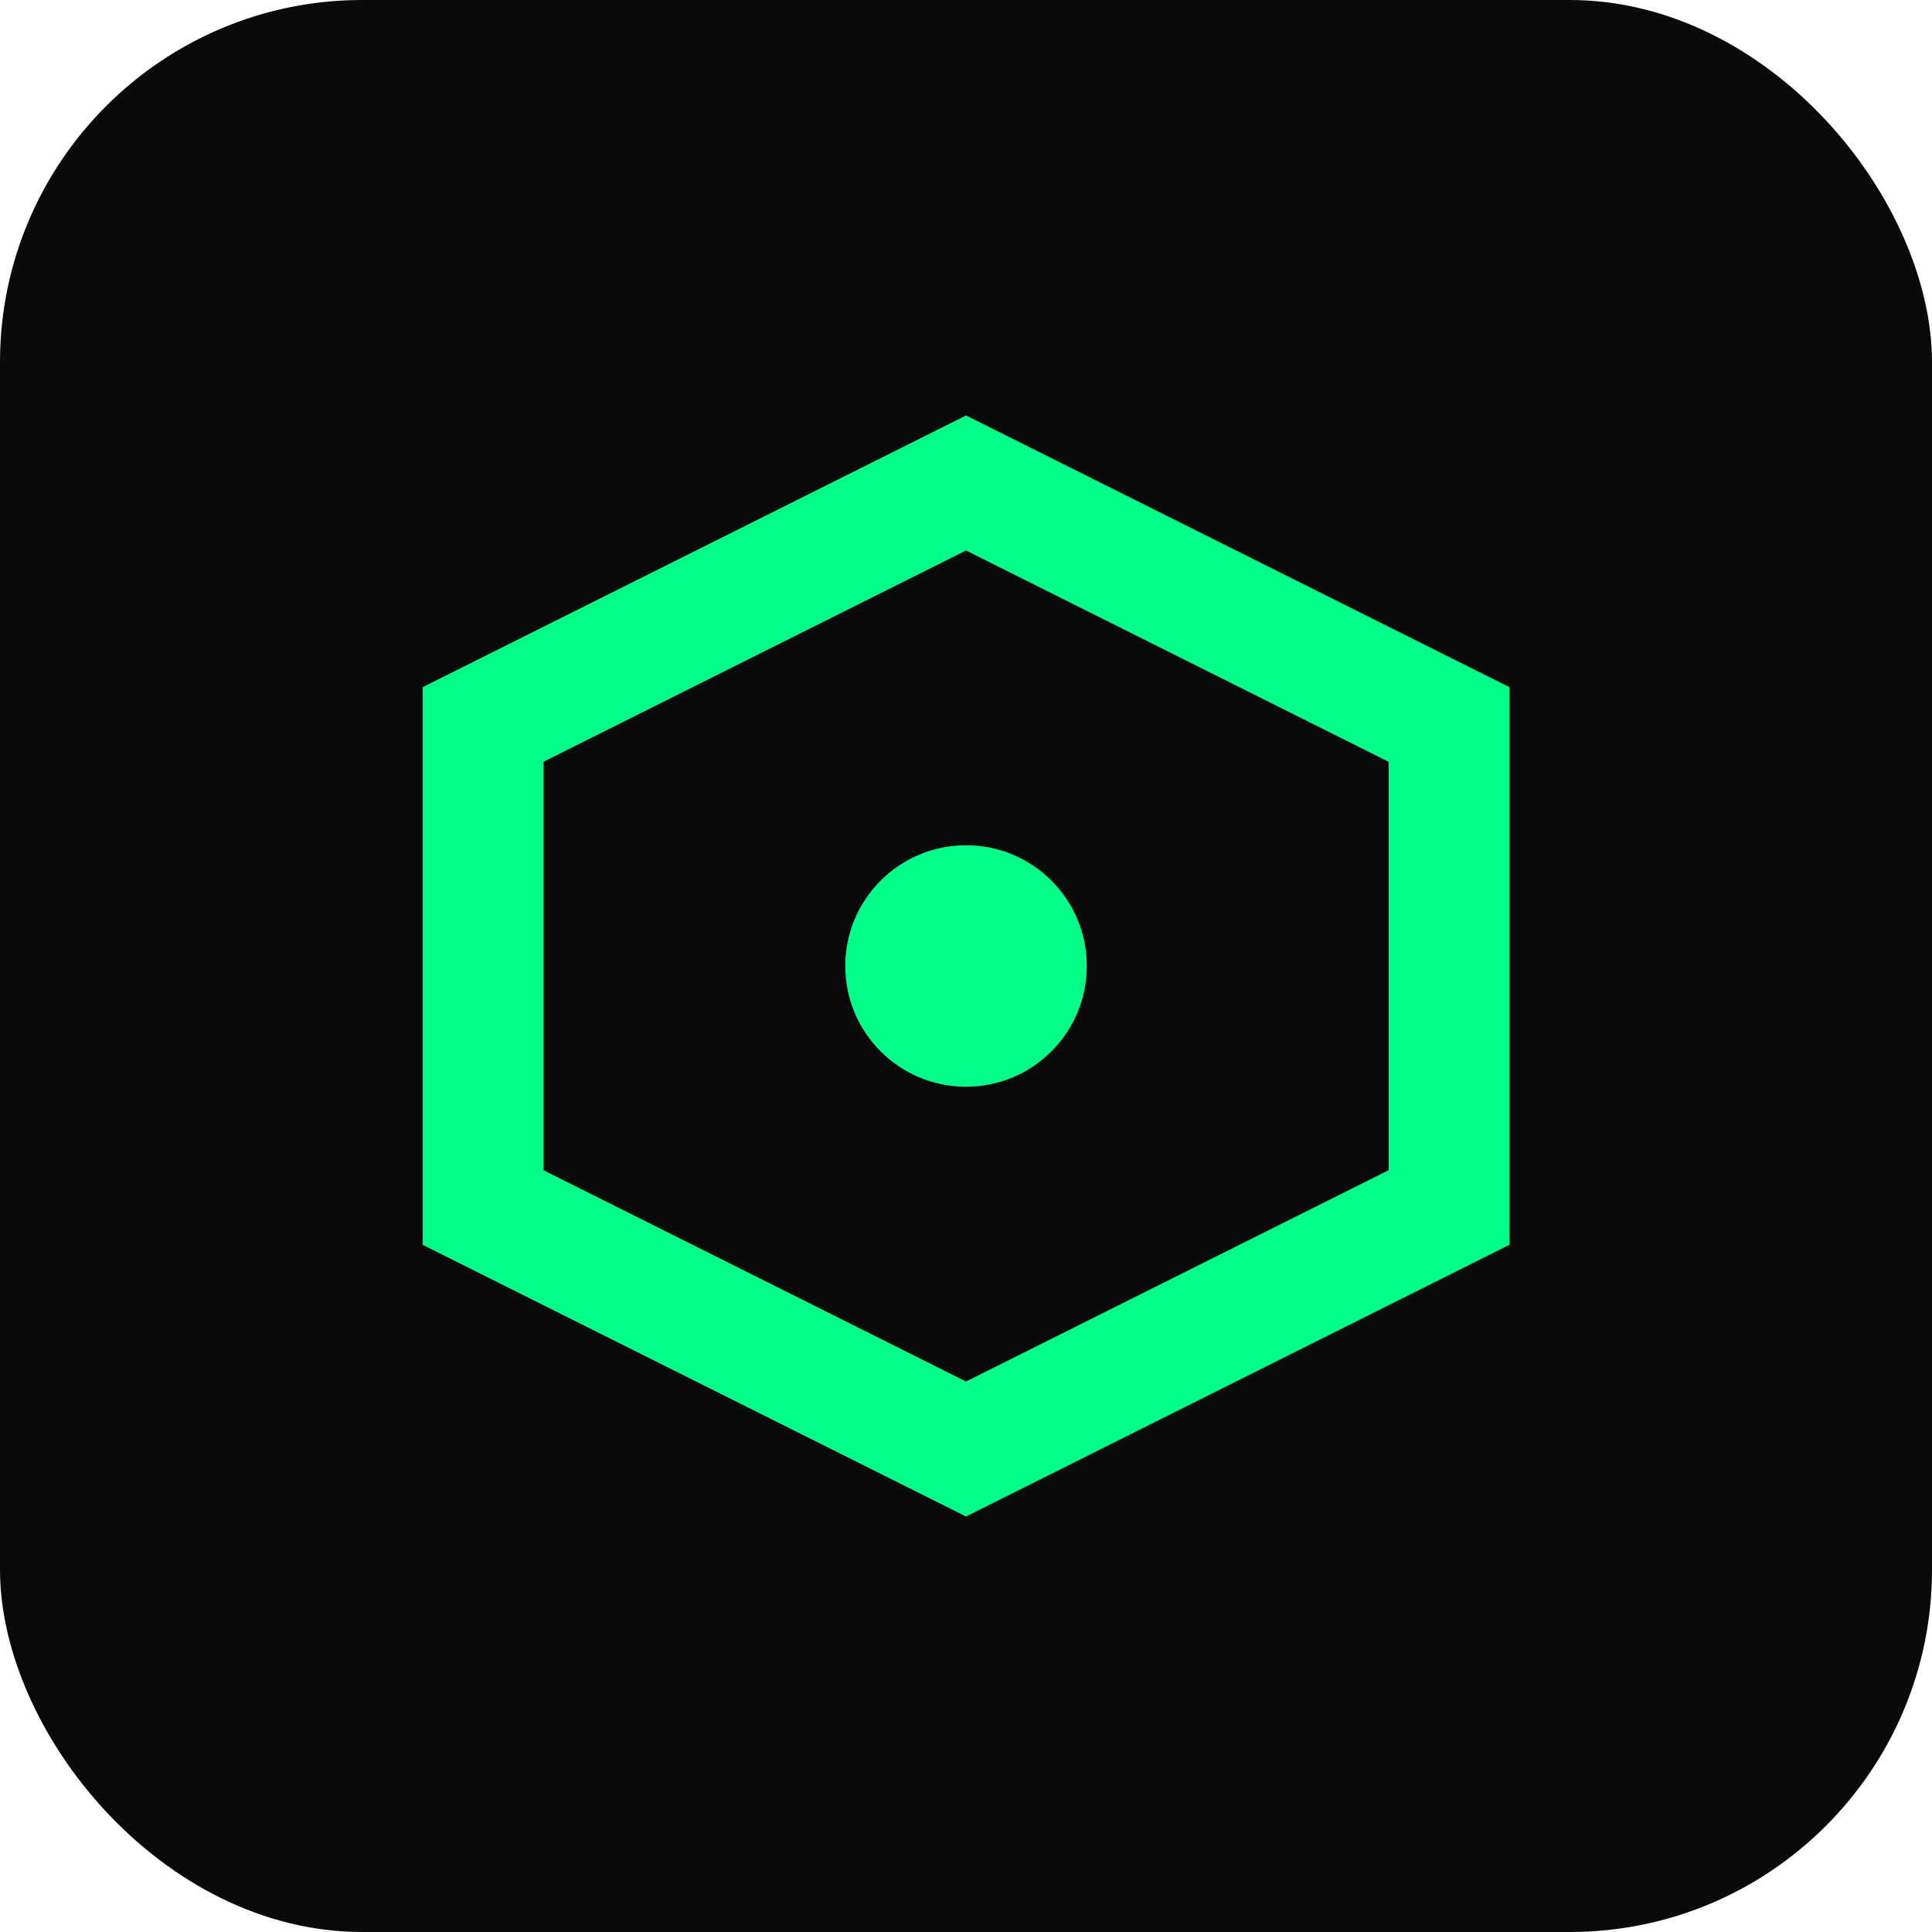 <svg width="32" height="32" viewBox="0 0 32 32" fill="none" xmlns="http://www.w3.org/2000/svg">
  <rect width="32" height="32" rx="6" fill="#0a0a0a"/>
  <path d="M8 12L16 8L24 12V20L16 24L8 20V12Z" stroke="#00ff88" stroke-width="2" fill="none"/>
  <circle cx="16" cy="16" r="2" fill="#00ff88"/>
</svg>
